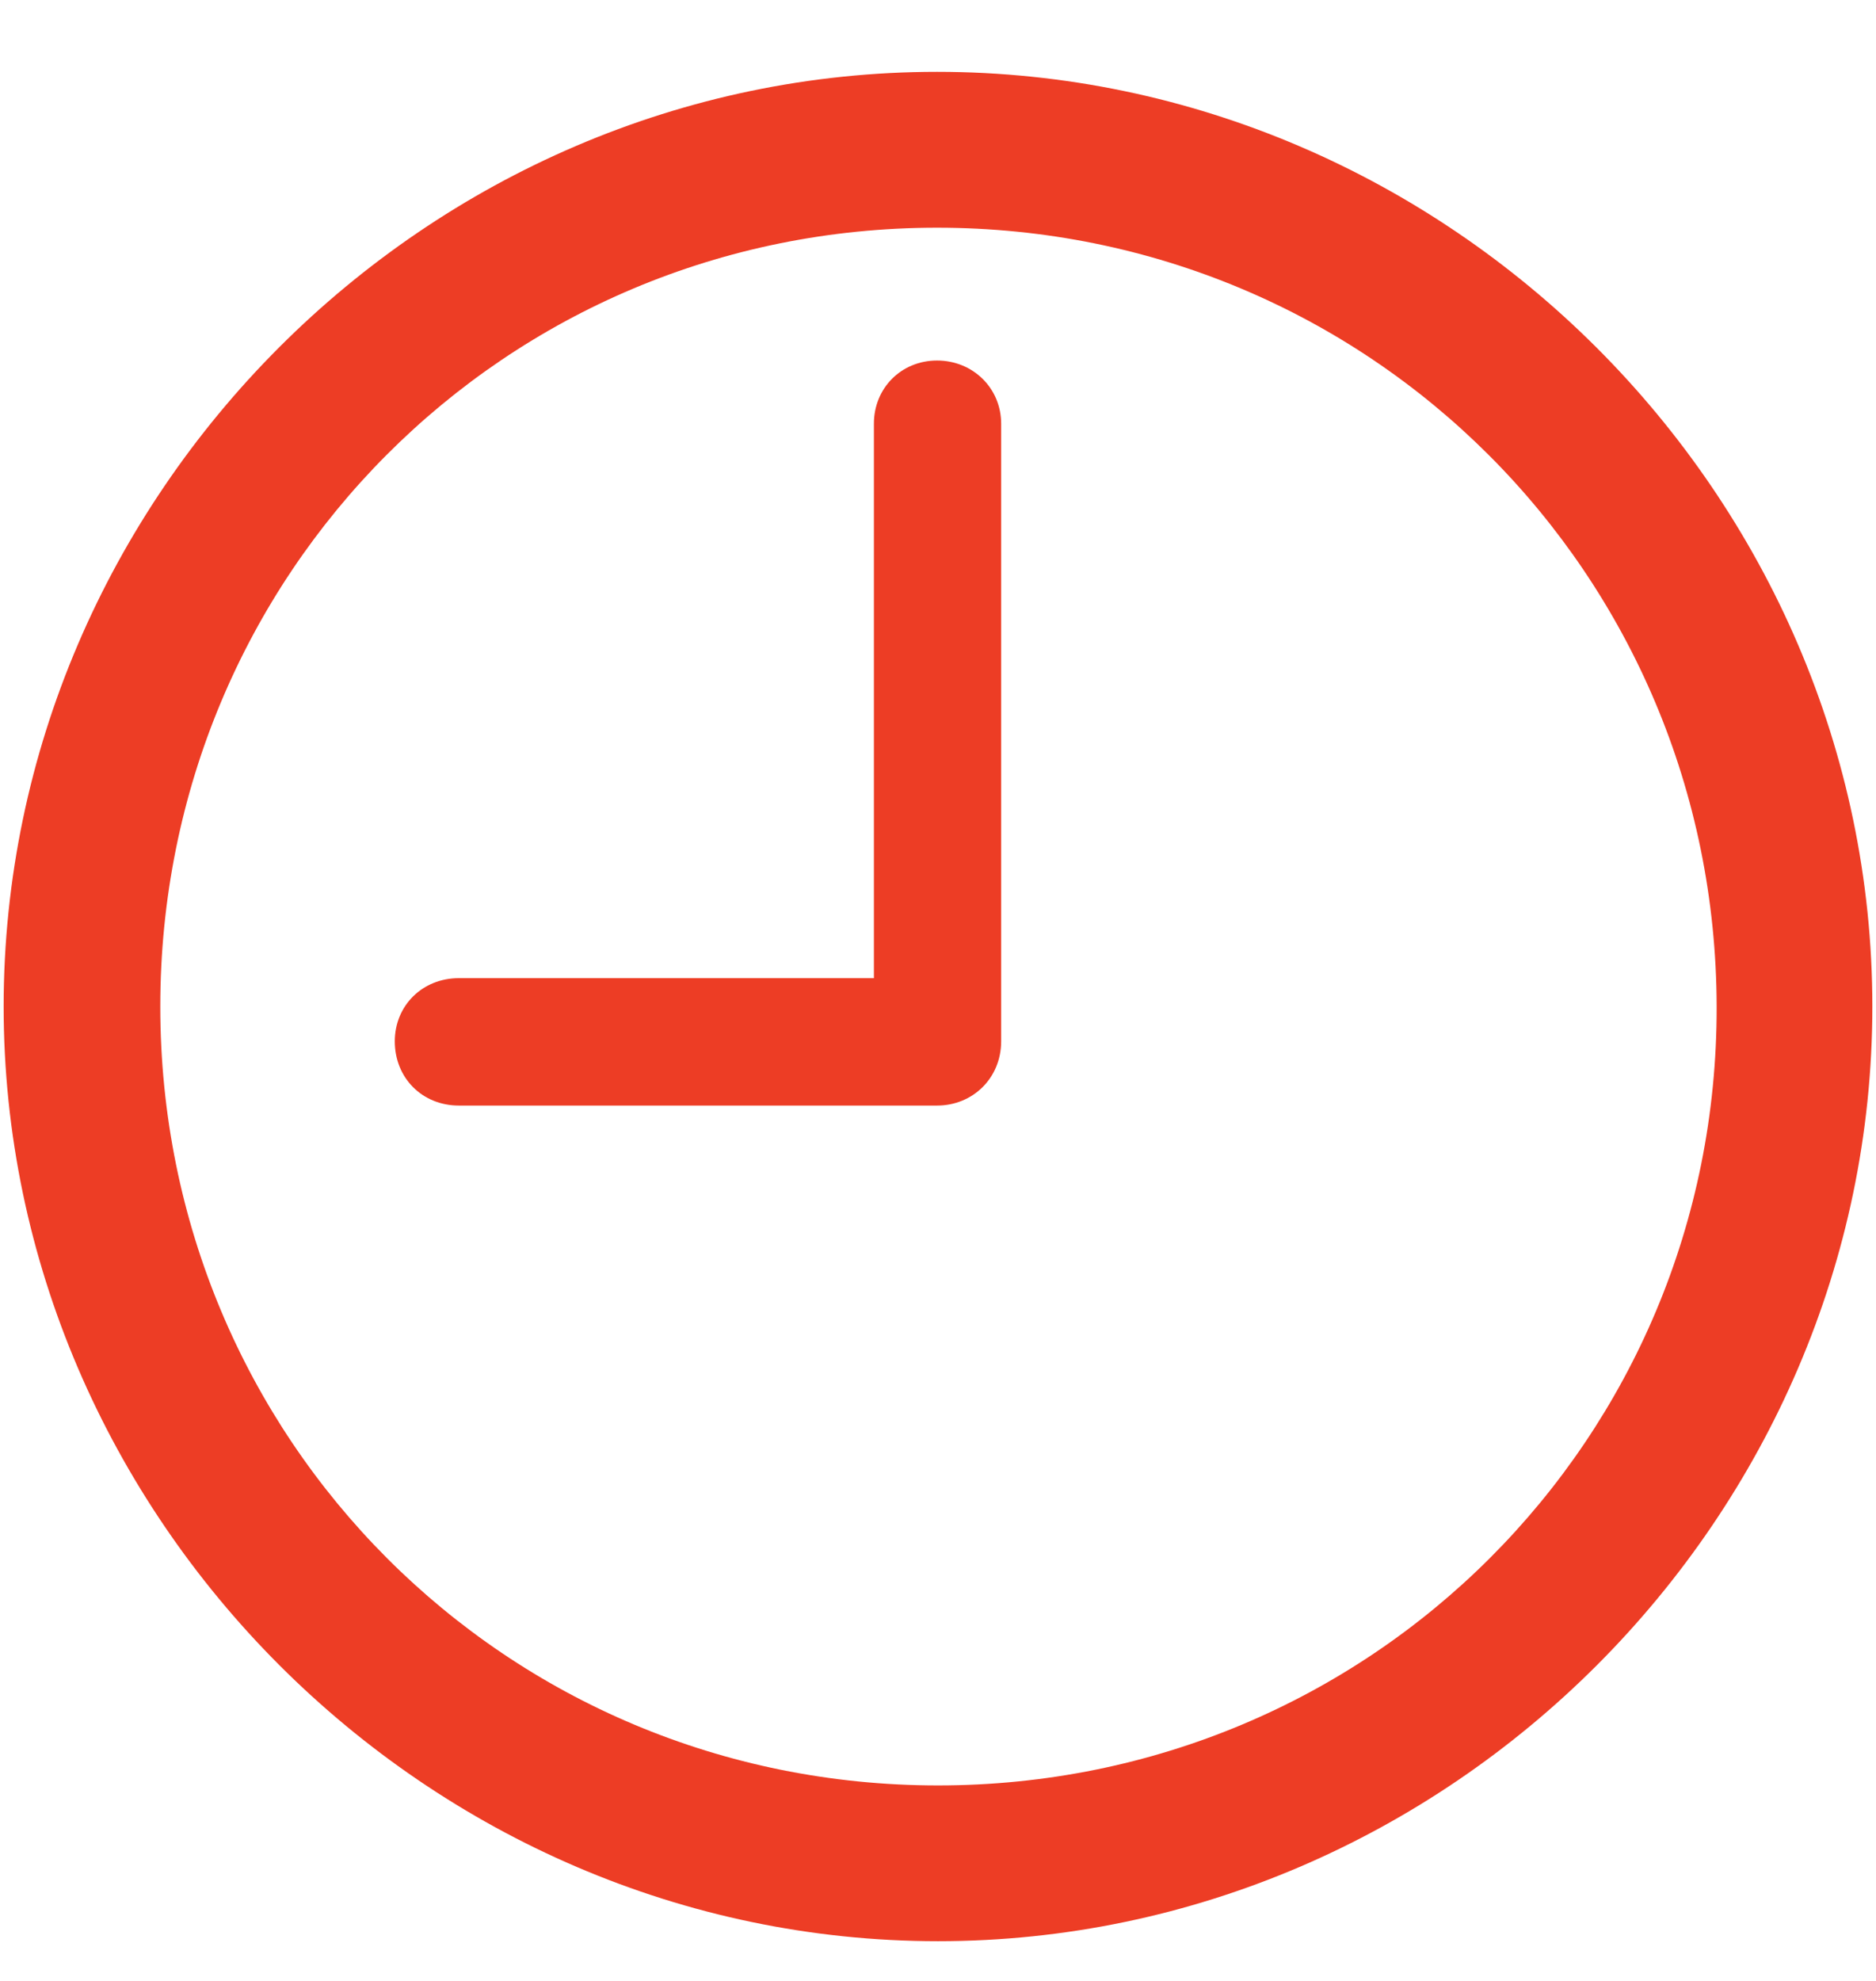 <svg width="18" height="19" viewBox="0 0 18 19" fill="none" xmlns="http://www.w3.org/2000/svg">
<path d="M9 18.619C13.904 18.619 17.965 14.55 17.965 9.654C17.965 4.75 13.896 0.689 8.991 0.689C4.096 0.689 0.035 4.75 0.035 9.654C0.035 14.55 4.104 18.619 9 18.619ZM9 17.125C4.852 17.125 1.538 13.803 1.538 9.654C1.538 5.506 4.843 2.184 8.991 2.184C13.14 2.184 16.462 5.506 16.471 9.654C16.48 13.803 13.148 17.125 9 17.125ZM4.403 10.604H8.991C9.334 10.604 9.606 10.34 9.606 9.988V4.064C9.606 3.722 9.334 3.458 8.991 3.458C8.648 3.458 8.385 3.722 8.385 4.064V9.382H4.403C4.052 9.382 3.788 9.646 3.788 9.988C3.788 10.34 4.052 10.604 4.403 10.604Z" fill="#ED3D25"/>
</svg>
